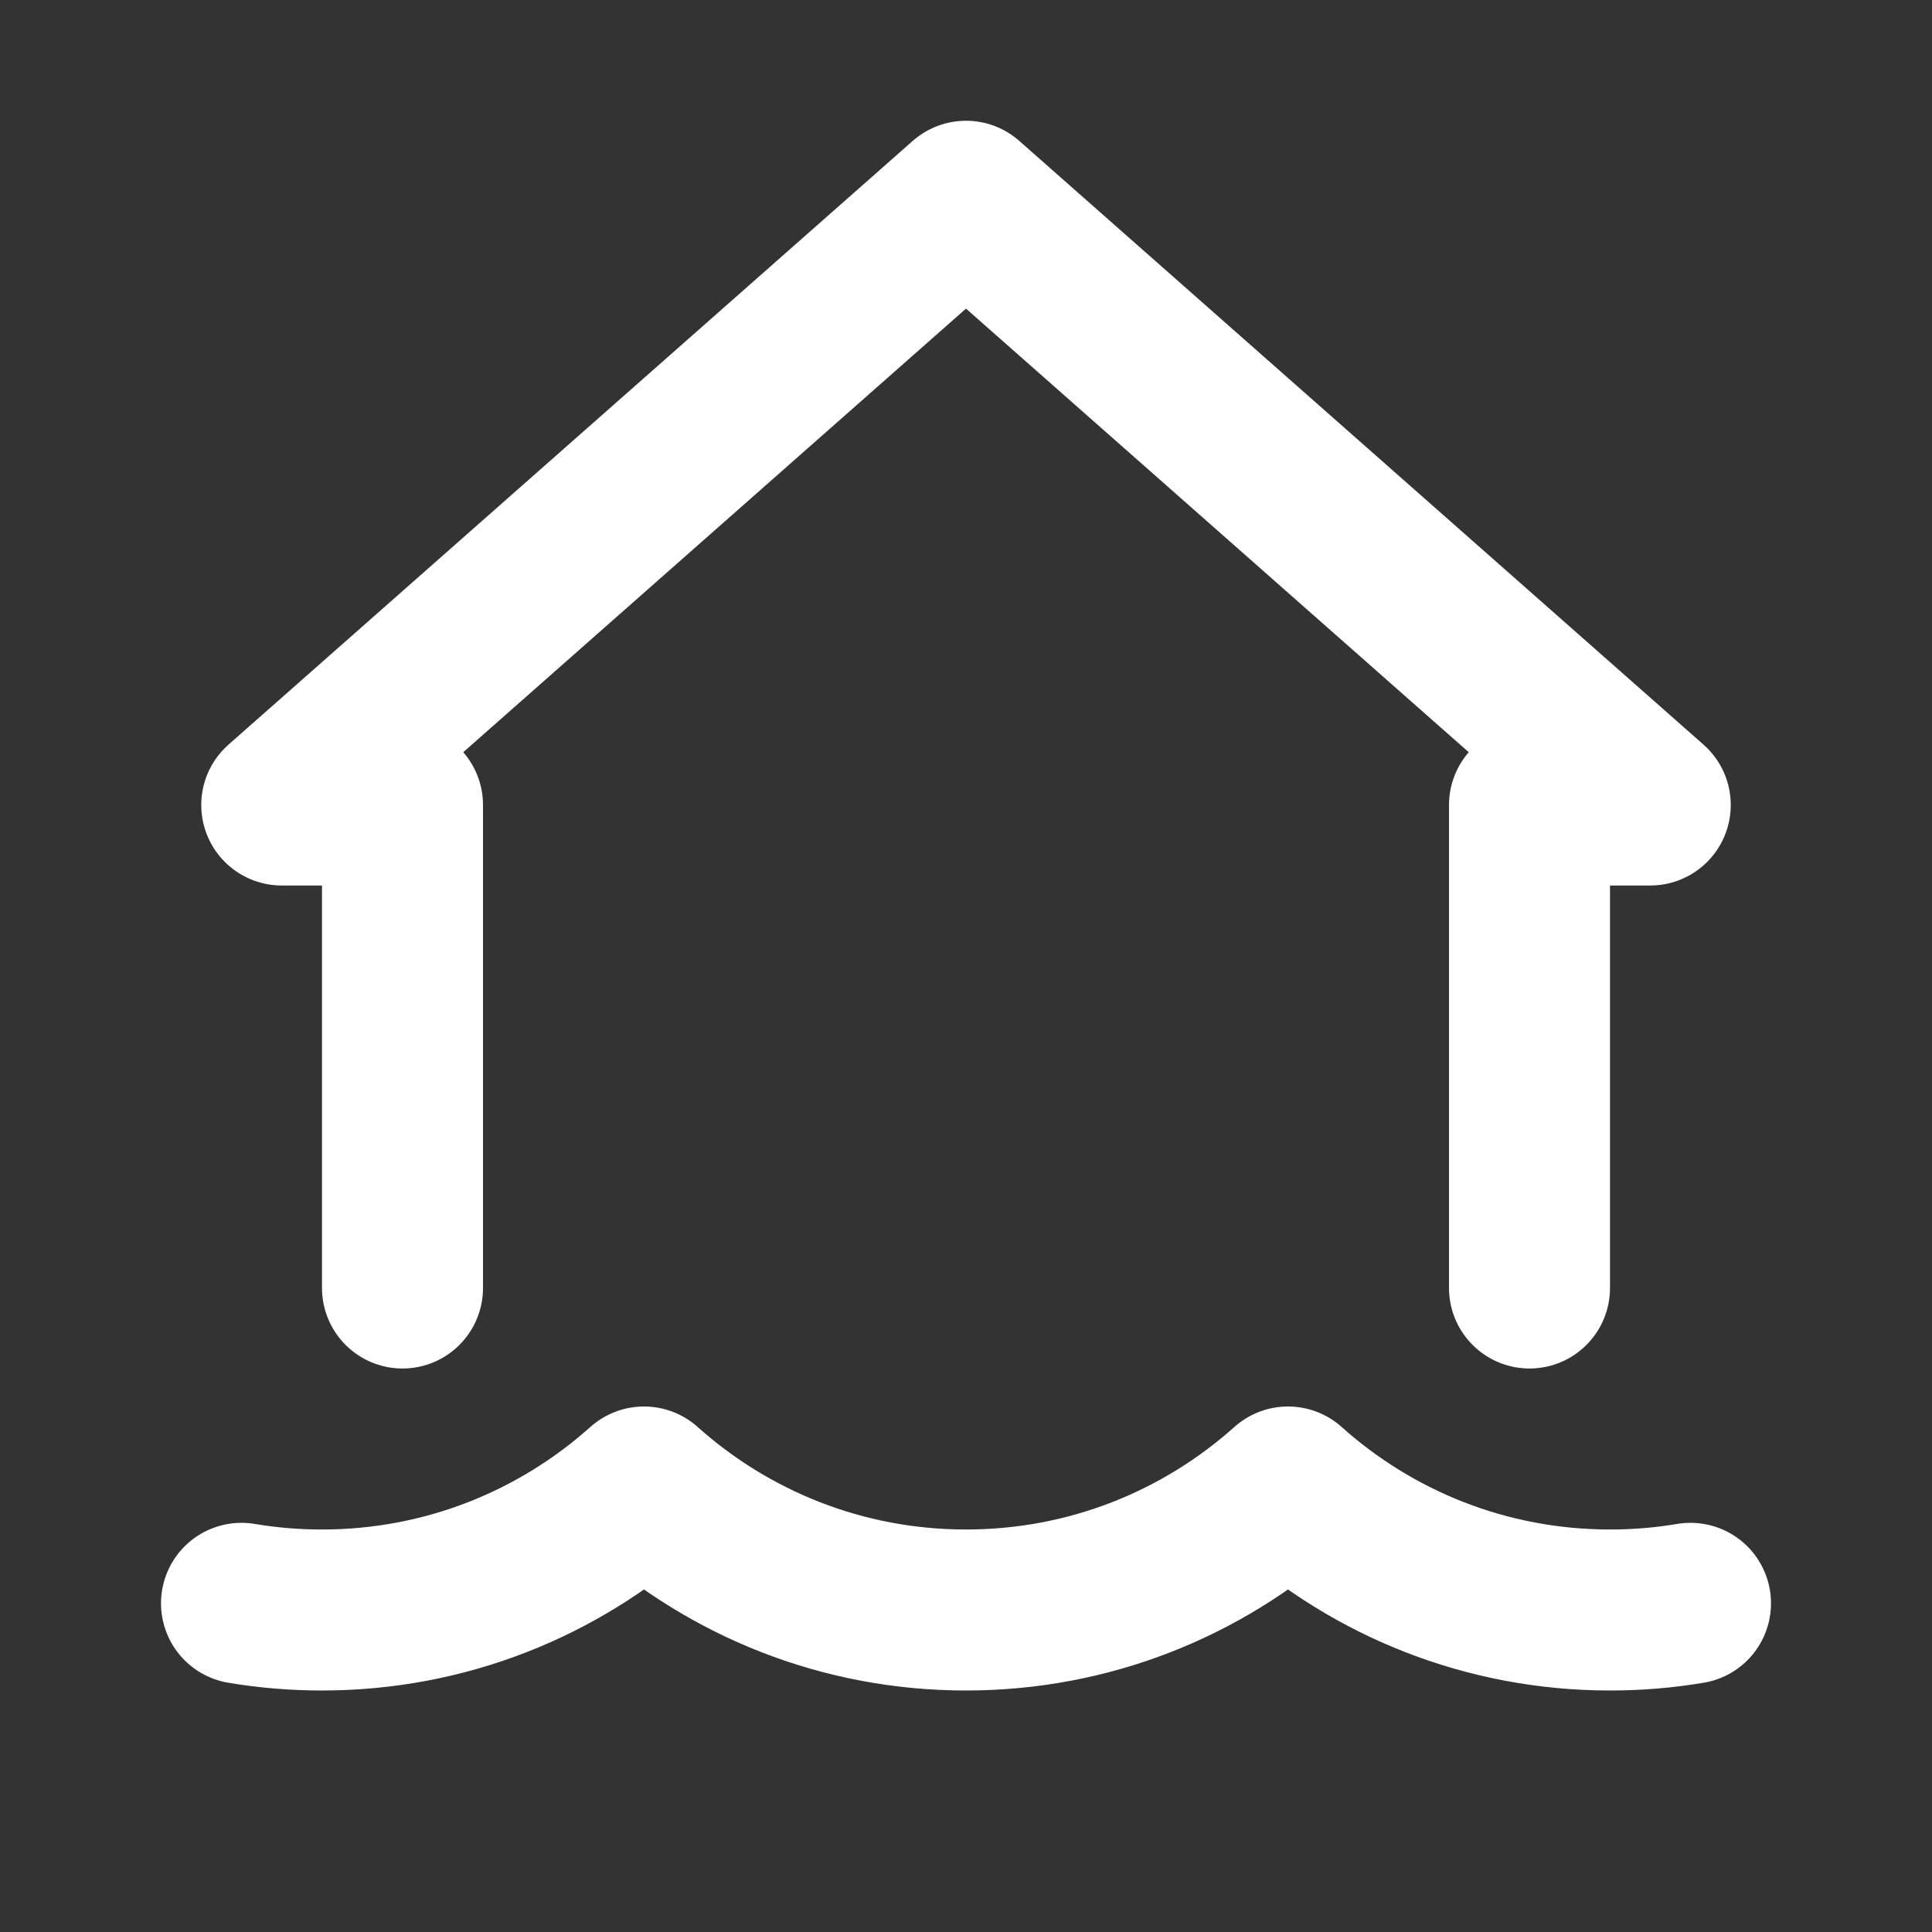 <svg width="24" height="24" viewBox="0 0 24 24" fill="none" xmlns="http://www.w3.org/2000/svg">
<rect x="0" y="0" width="24" height="24" fill="#333333" stroke="none"/>
<path d="M5 16V10H3.5L12 2.5L20.5 10H19V16" stroke="white" stroke-width="2" stroke-linecap="round" stroke-linejoin="round"/>
<path d="M21 19.917C20.675 19.972 20.341 20 20 20C18.463 20 17.061 19.422 16 18.472C14.938 19.422 13.537 20 12 20C10.463 20 9.062 19.422 8 18.472C6.938 19.422 5.537 20 4 20C3.659 20 3.325 19.972 3 19.917" stroke="white" stroke-width="2" stroke-linecap="round" stroke-linejoin="round"/>
</svg>
